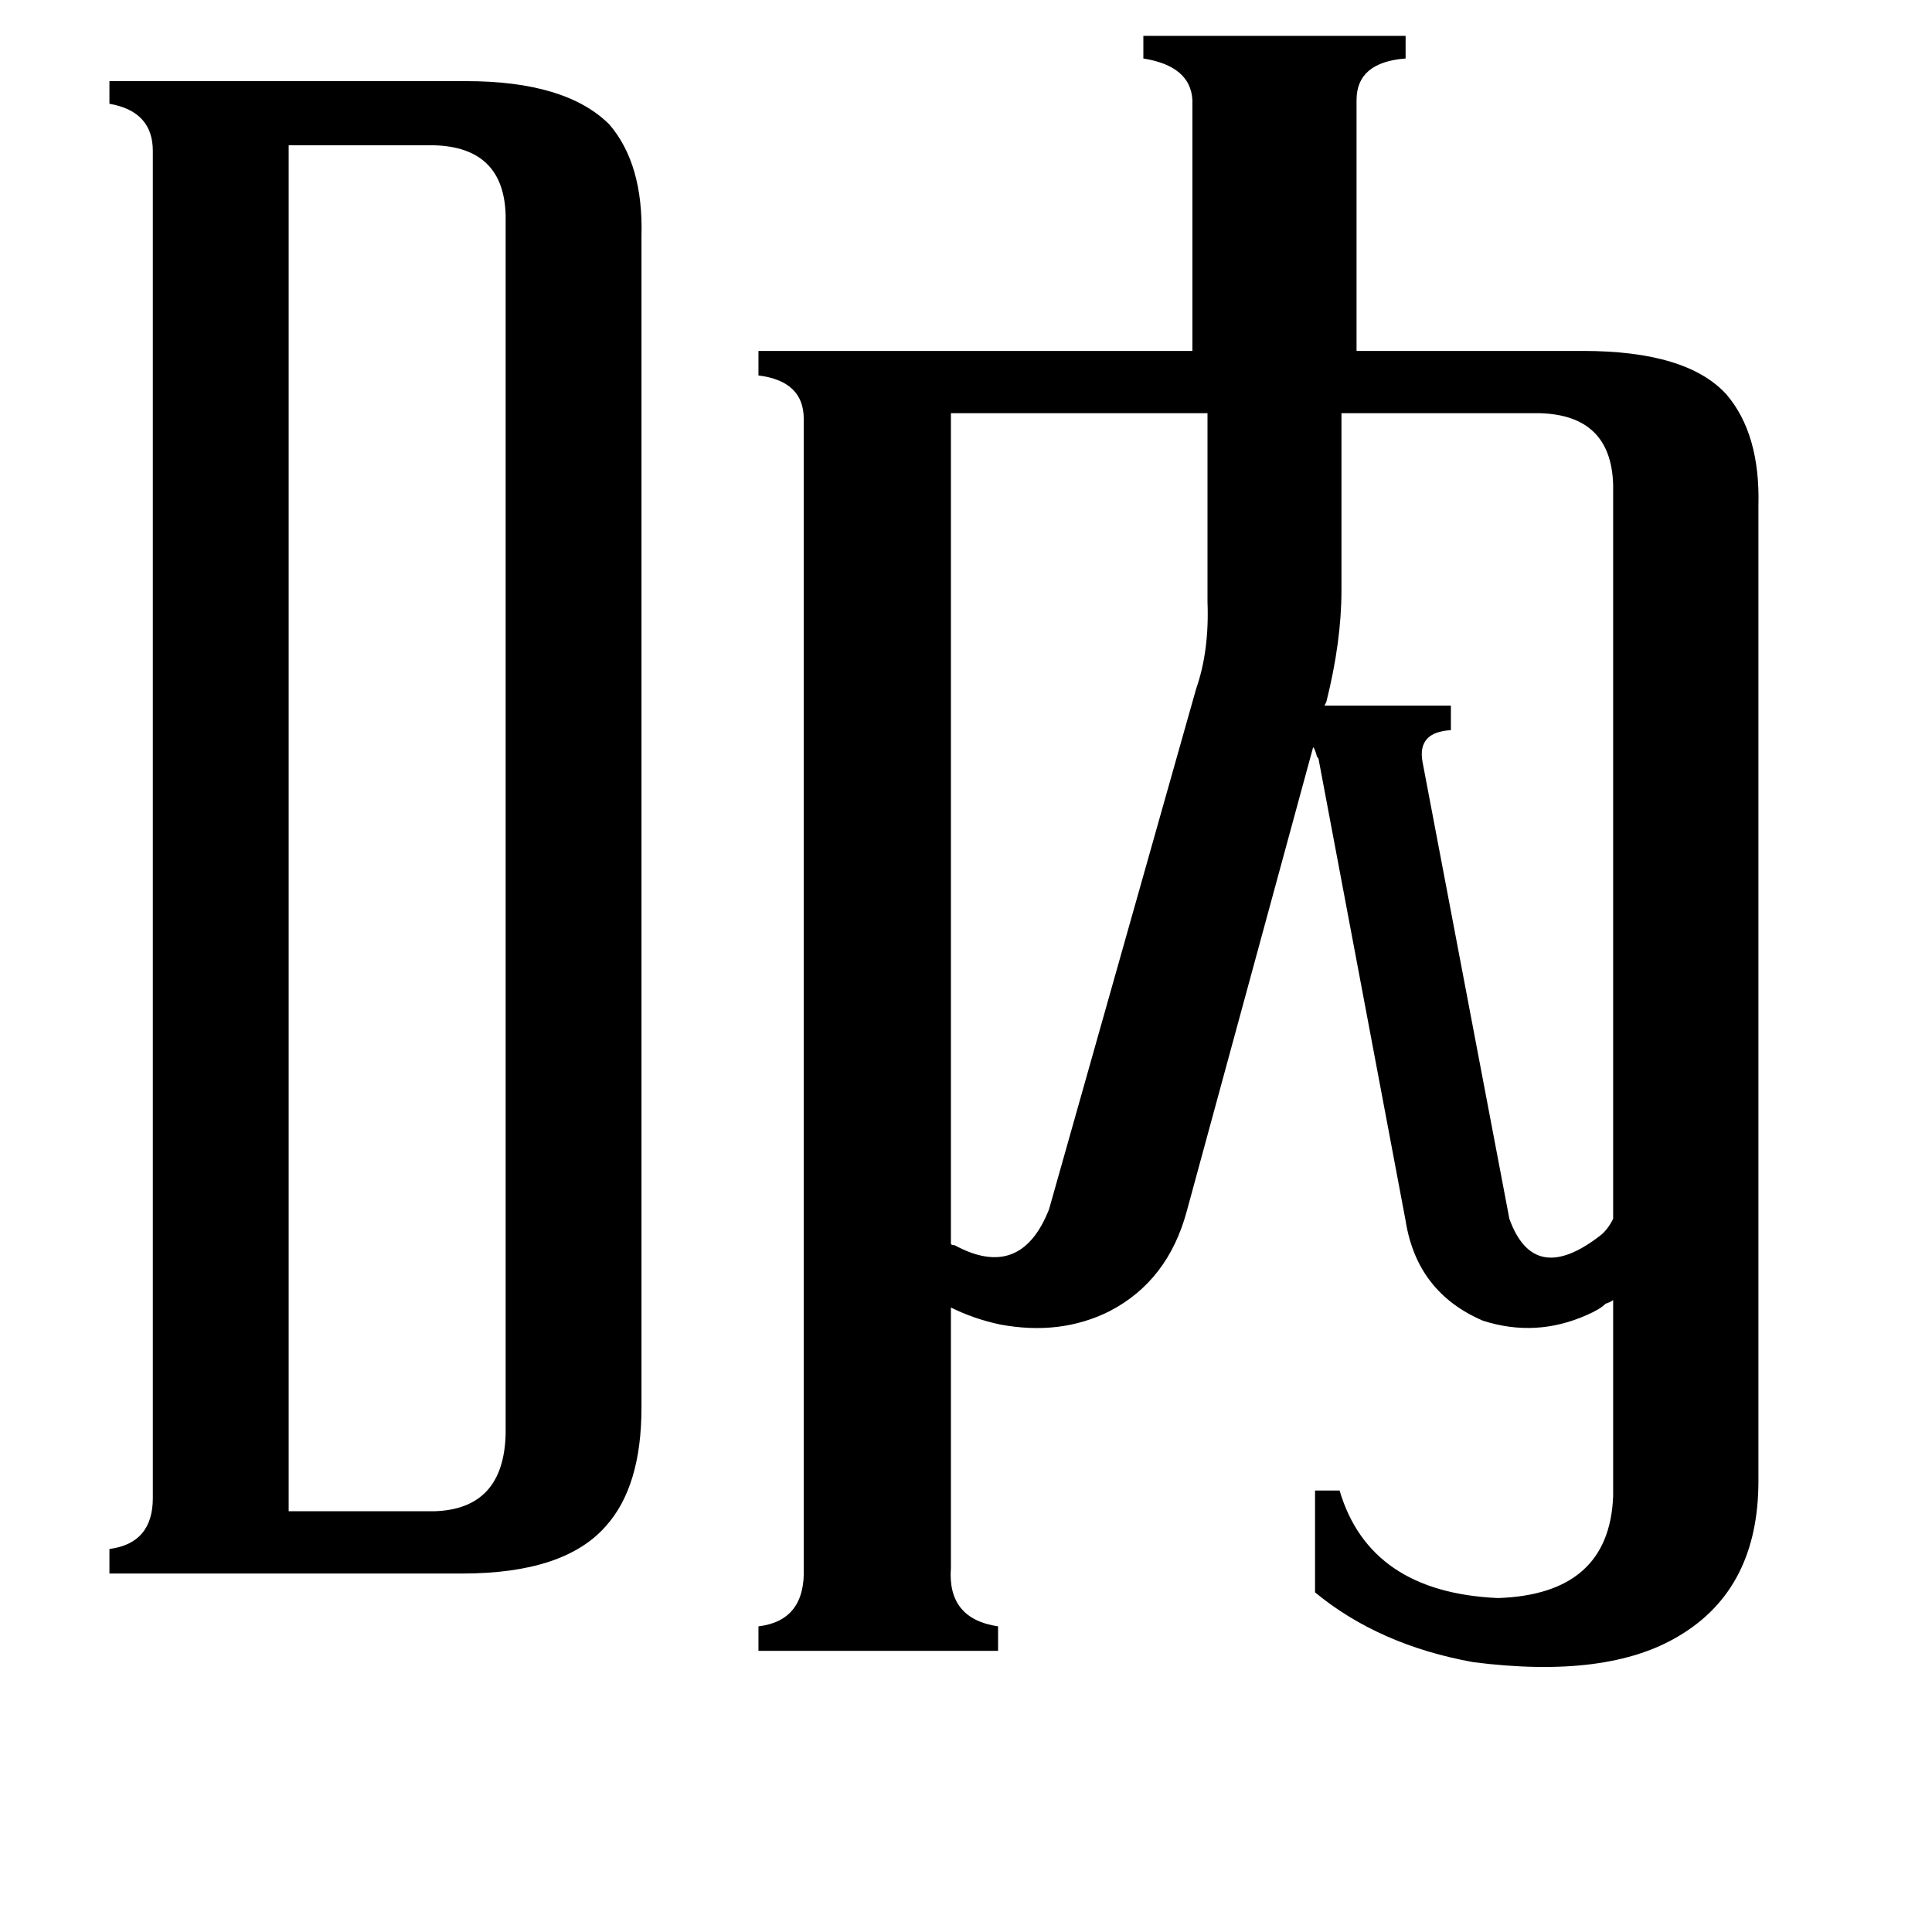 <svg xmlns="http://www.w3.org/2000/svg" viewBox="0 -800 1024 1024">
	<path fill="#000000" d="M848 -145Q852 -148 855 -154V-543Q854 -580 816 -581H711V-487Q711 -460 703 -428L702 -426H769V-413Q751 -412 754 -396L800 -154Q813 -118 848 -145ZM634 -435Q641 -455 640 -481V-581H504V-141Q504 -140 506 -140Q541 -121 556 -159ZM153 1H230Q267 0 268 -40V-686Q267 -722 230 -723H153ZM81 -720Q81 -741 58 -745V-757H247Q300 -757 323 -734Q341 -713 340 -675V-54Q340 -12 321 9Q299 34 245 34H58V21Q81 18 81 -6ZM504 31Q502 58 529 62V75H402V62Q427 59 426 31V-578Q426 -598 402 -601V-614H632V-747Q631 -765 606 -769V-781H745V-769Q719 -767 719 -747V-614H839Q894 -614 915 -591Q933 -570 932 -532V-15Q932 42 890 67Q852 90 781 81Q731 72 697 44V-10H710Q726 44 794 47Q853 45 855 -7V-111Q854 -110 851 -109Q848 -106 841 -103Q814 -91 786 -100Q751 -115 745 -153L699 -397Q699 -398 698 -399Q697 -403 696 -404L629 -158Q619 -121 588 -105Q562 -92 530 -98Q516 -101 504 -107Z"/>
</svg>